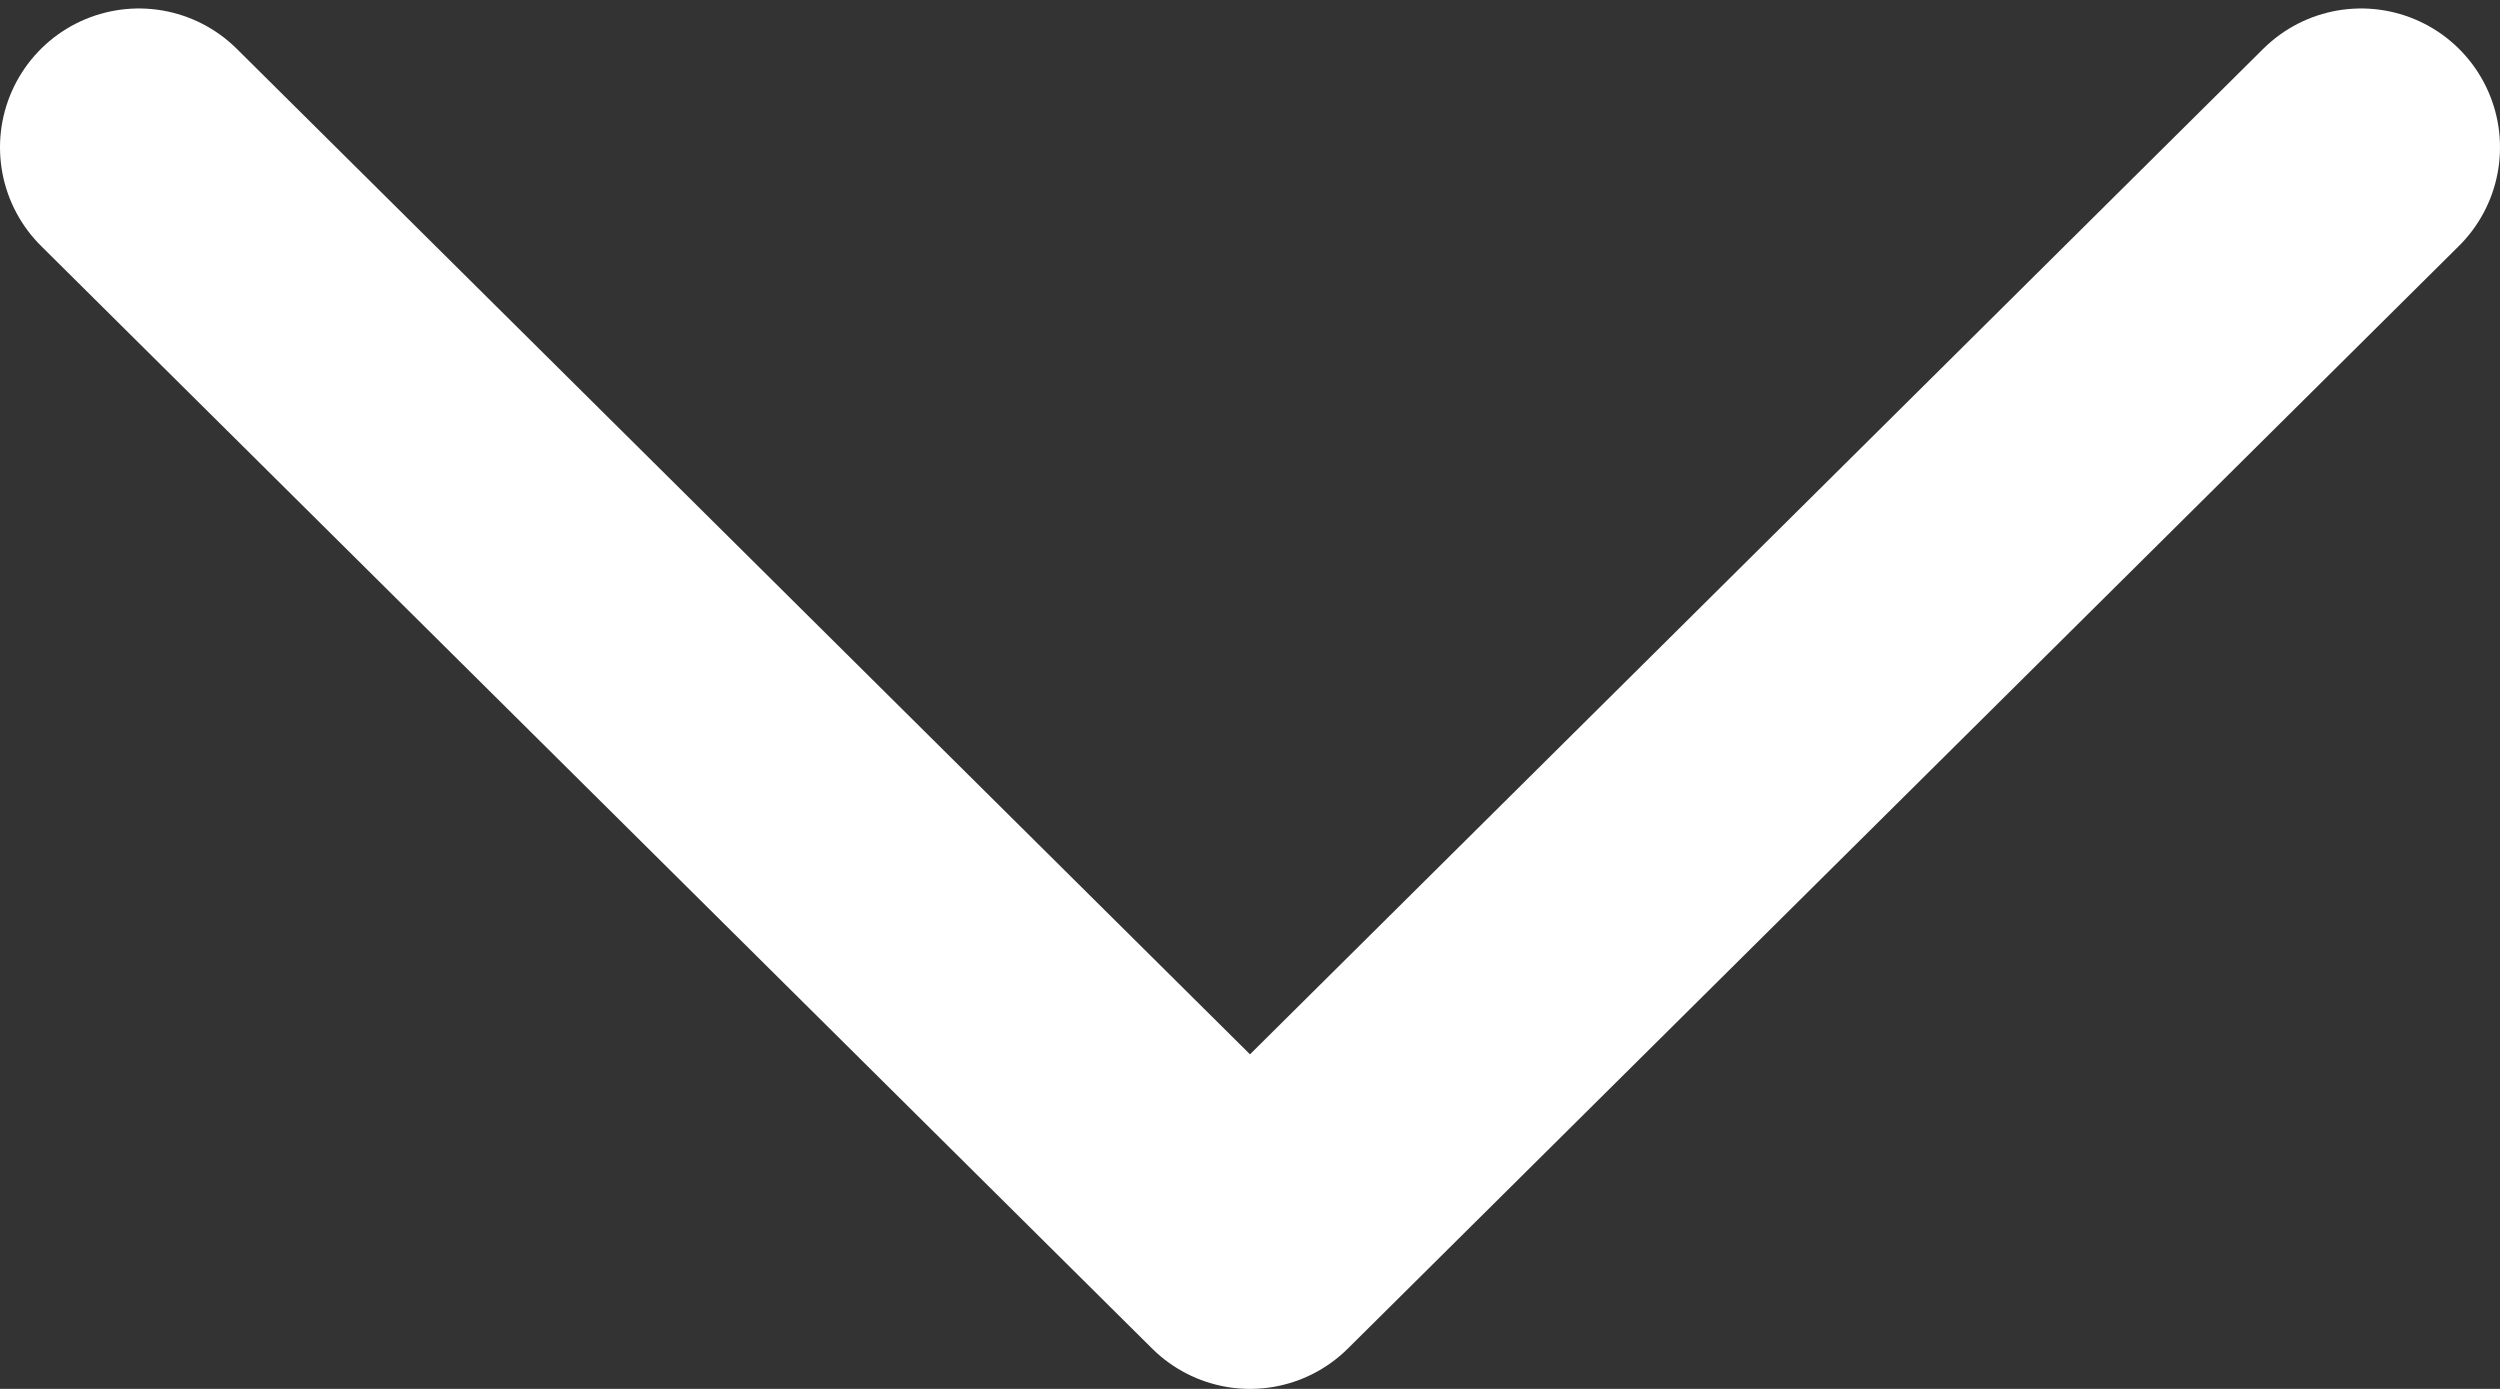 <svg width="18" height="10" viewBox="0 0 18 10" fill="none" xmlns="http://www.w3.org/2000/svg">
<rect x="0" y="0" width="18" height="10" fill="#333333" stroke="none"/>
<path d="M17 1.061L9 9L1 1.061" stroke="white" stroke-width="2" stroke-linecap="round" stroke-linejoin="round"/>
</svg>

